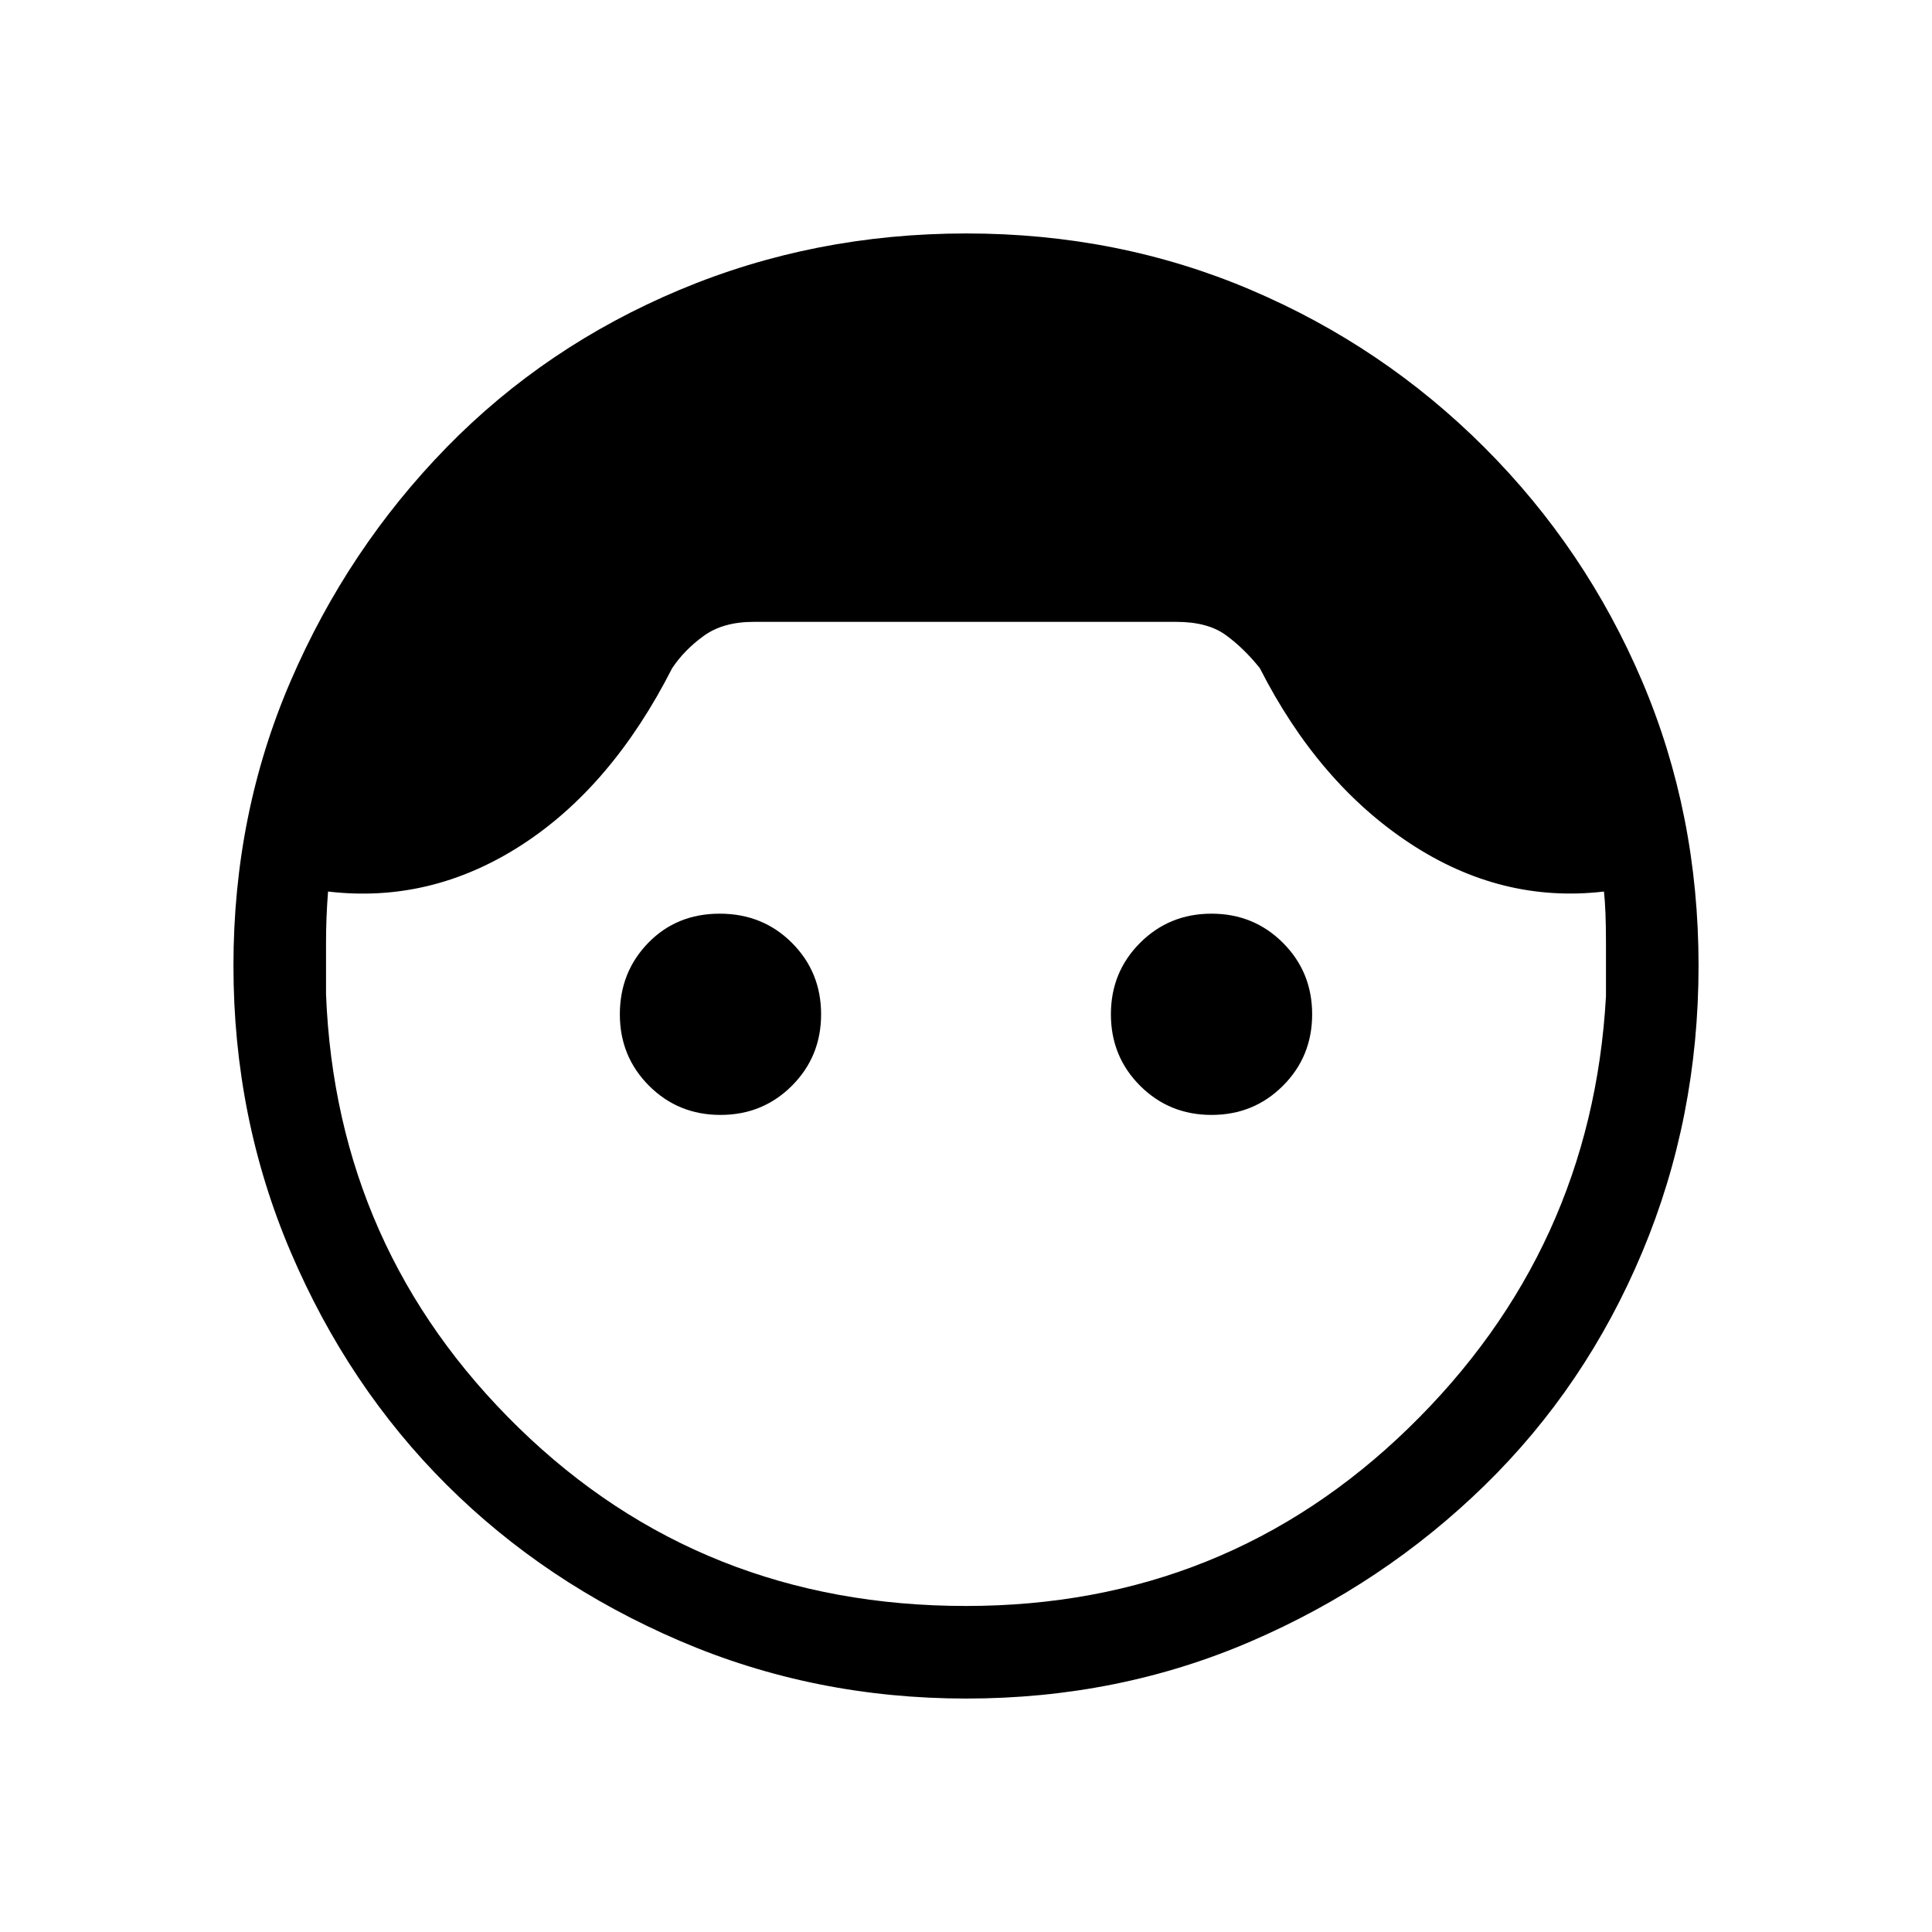 <svg xmlns="http://www.w3.org/2000/svg" height="20" viewBox="0 -960 960 960" width="20"><path d="M480.16-116q-75.71 0-142.51-28.72t-115.73-77.5Q173-271 144.5-337.77 116-404.53 116-480.2q0-75.45 28.38-141.3 28.38-65.85 77.5-116.17Q271-788 337.77-816q66.76-28 142.43-28 75.44 0 141.28 28.02t116.16 78.34q50.32 50.32 78.34 116.16Q844-555.64 844-480.2q0 75.67-28 142.43-28 66.77-78.33 115.89-50.32 49.12-116.17 77.5Q555.65-116 480.16-116Zm-.16-46q129 0 220-88.5T798-465v-26.5q0-16.5-1-25.5-51 6-96.5-24T626-628q-8-10-17-16.5t-24.46-6.5H374.41q-15.15 0-24.78 7T334-628q-30 59-75 88t-96 23q-1 13-1 25.5v25.5q5 127 95.79 215.5T480-162ZM358-406q-21 0-35.5-14.5T308-456q0-21 14.11-35.5 14.12-14.5 35.5-14.5 21.39 0 35.89 14.5T408-456q0 21-14.5 35.5T358-406Zm244 0q-21 0-35.5-14.5T552-456q0-21 14.5-35.5T602-506q21 0 35.5 14.5T652-456q0 21-14.5 35.5T602-406Z"/></svg>